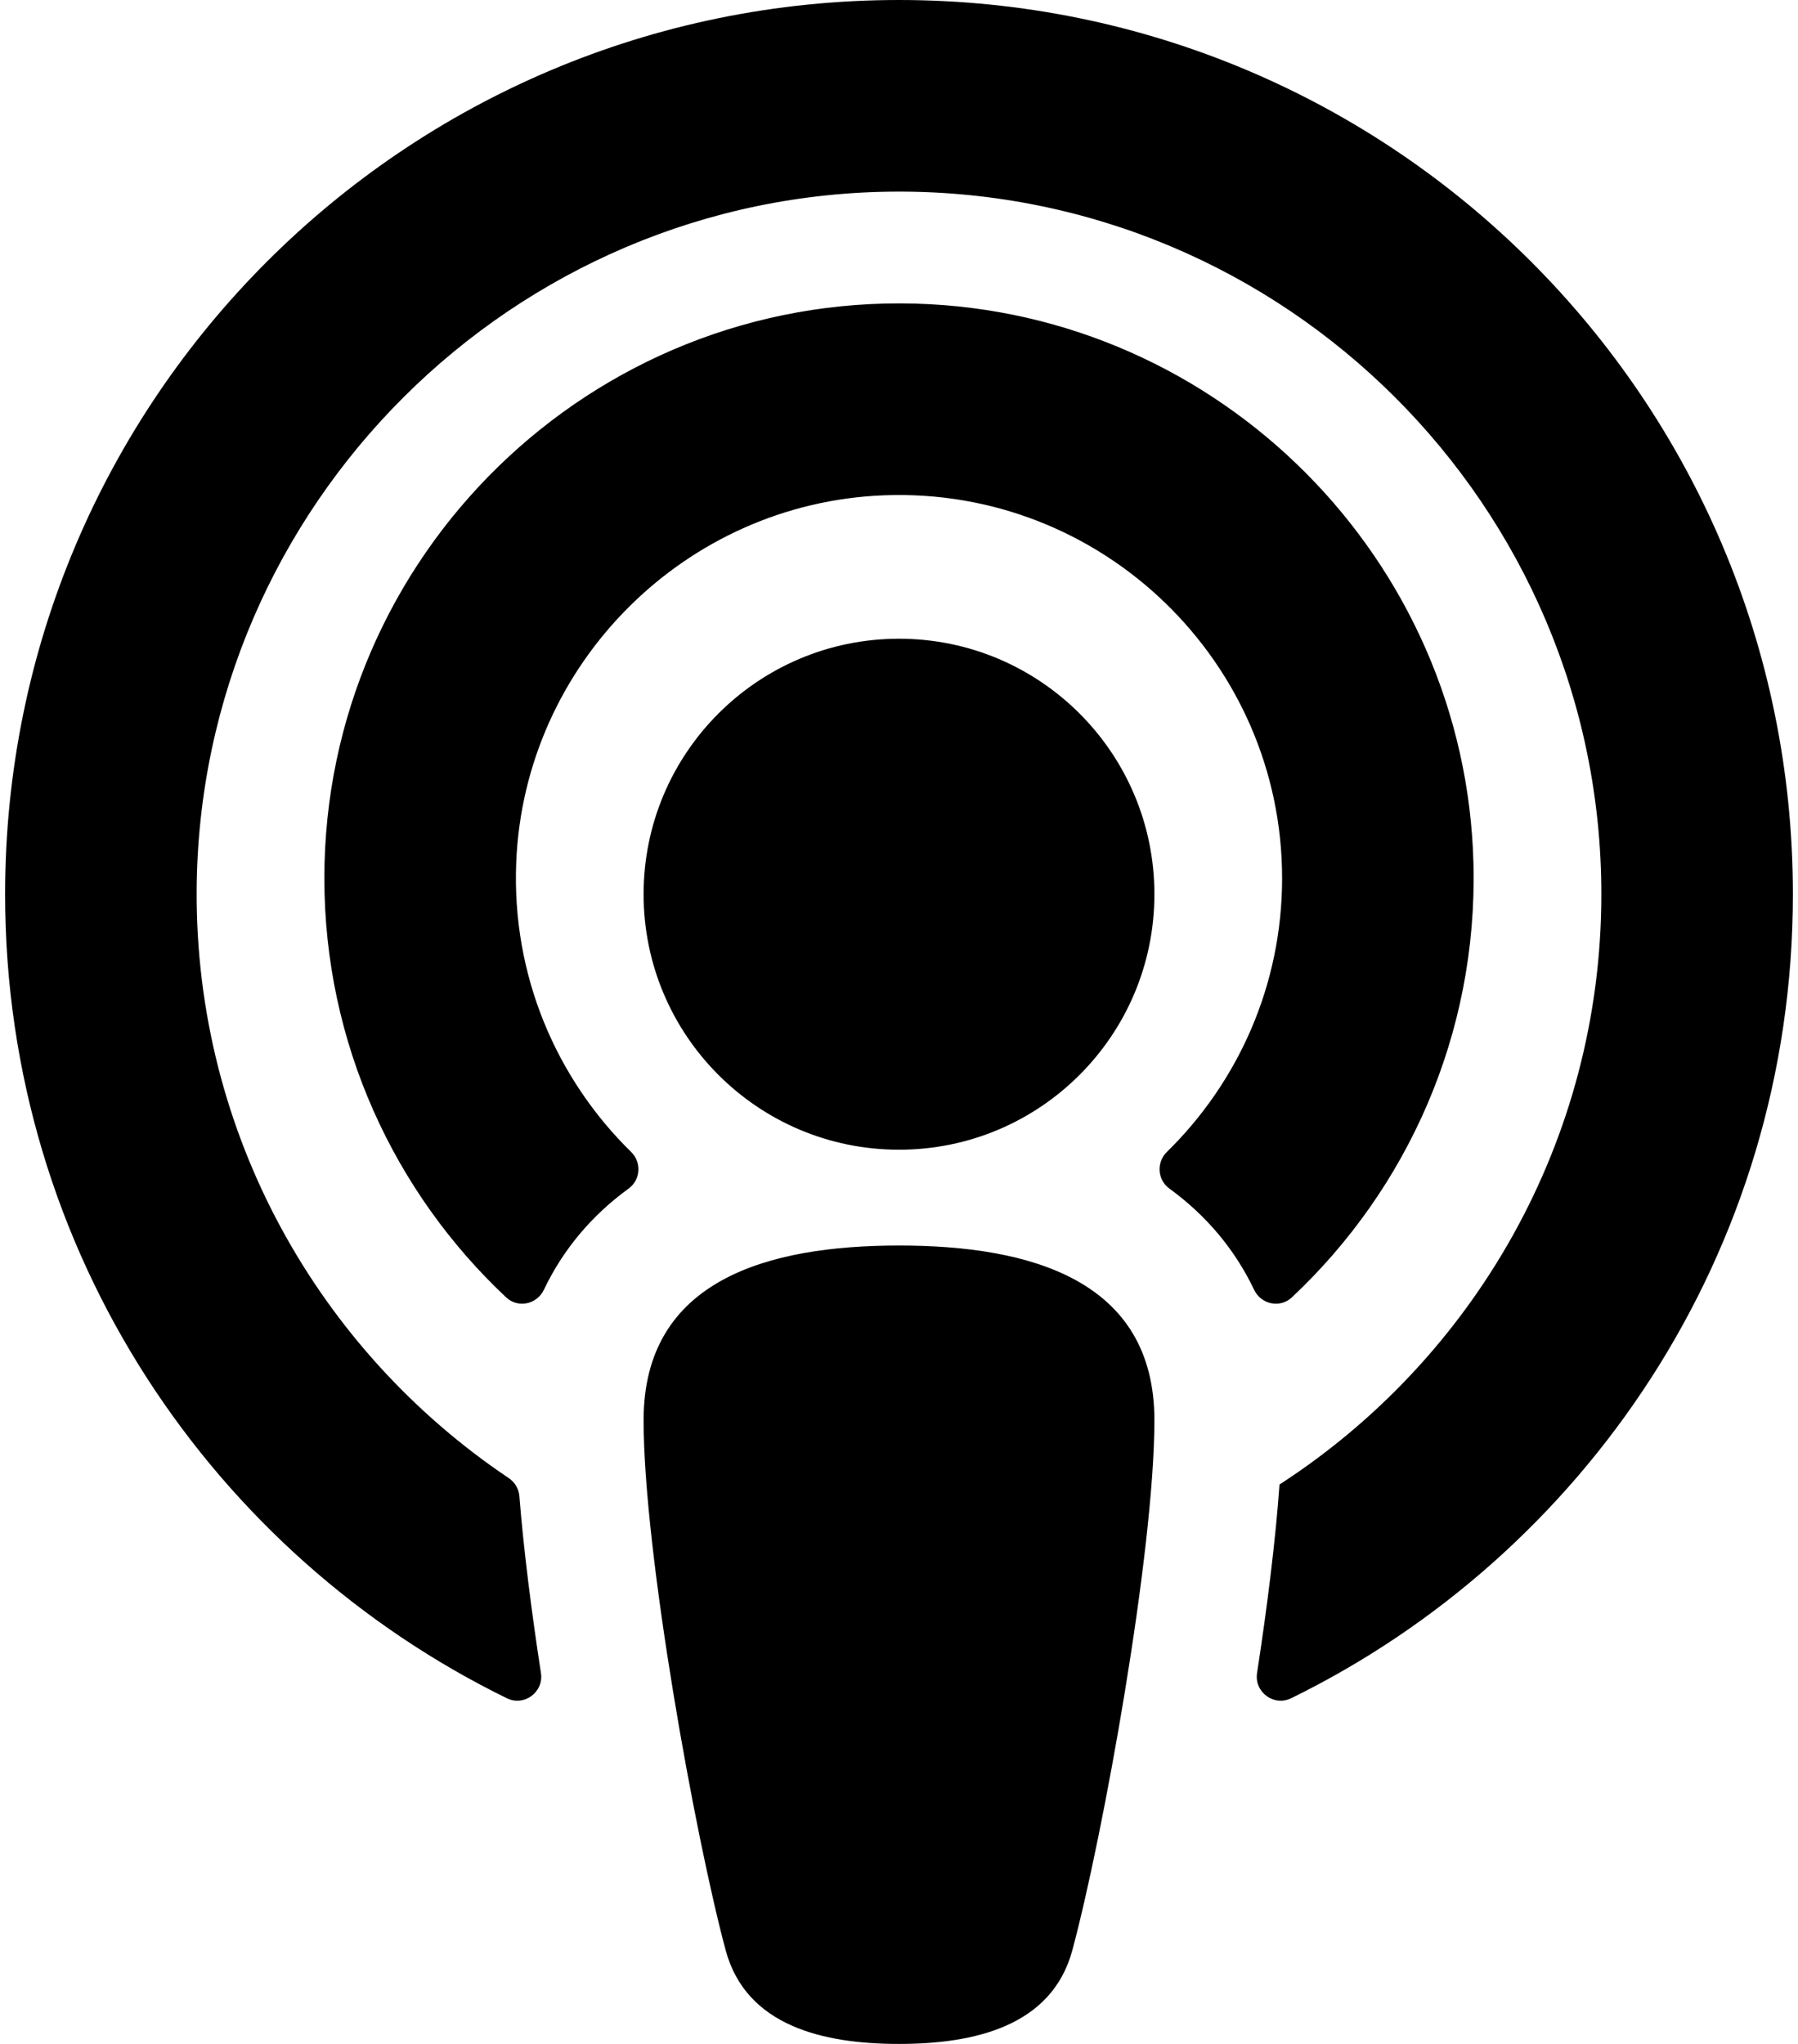 <svg xmlns="http://www.w3.org/2000/svg" xmlns:xlink="http://www.w3.org/1999/xlink" aria-hidden="true" role="img" class="iconify iconify--fa-solid" width="0.88em" height="1em" preserveAspectRatio="xMidYMid meet" viewBox="0 0 448 512"><path fill="currentColor" d="M267.429 488.563C262.286 507.573 242.858 512 224 512c-18.857 0-38.286-4.427-43.428-23.437C172.927 460.134 160 388.898 160 355.75c0-35.156 31.142-43.75 64-43.75s64 8.594 64 43.75c0 32.949-12.871 104.179-20.571 132.813zM156.867 288.554c-18.693-18.308-29.958-44.173-28.784-72.599c2.054-49.724 42.395-89.956 92.124-91.881C274.862 121.958 320 165.807 320 220c0 26.827-11.064 51.116-28.866 68.552c-2.675 2.62-2.401 6.986.628 9.187c9.312 6.765 16.46 15.343 21.234 25.363c1.741 3.654 6.497 4.66 9.449 1.891c28.826-27.043 46.553-65.783 45.511-108.565c-1.855-76.206-63.595-138.208-139.793-140.369C146.869 73.753 80 139.215 80 220c0 41.361 17.532 78.7 45.55 104.989c2.953 2.771 7.711 1.77 9.453-1.887c4.774-10.021 11.923-18.598 21.235-25.363c3.029-2.2 3.304-6.566.629-9.185zM224 0C100.204 0 0 100.185 0 224c0 89.992 52.602 165.647 125.739 201.408c4.333 2.118 9.267-1.544 8.535-6.31c-2.382-15.512-4.342-30.946-5.406-44.339c-.146-1.836-1.149-3.486-2.678-4.512c-47.4-31.806-78.564-86.016-78.187-147.347c.592-96.237 79.29-174.648 175.529-174.899C320.793 47.747 400 126.797 400 224c0 61.932-32.158 116.49-80.65 147.867c-.999 14.037-3.069 30.588-5.624 47.23c-.732 4.767 4.203 8.429 8.535 6.31C395.227 389.727 448 314.187 448 224C448 100.205 347.815 0 224 0zm0 160c-35.346 0-64 28.654-64 64s28.654 64 64 64s64-28.654 64-64s-28.654-64-64-64z"></path></svg>